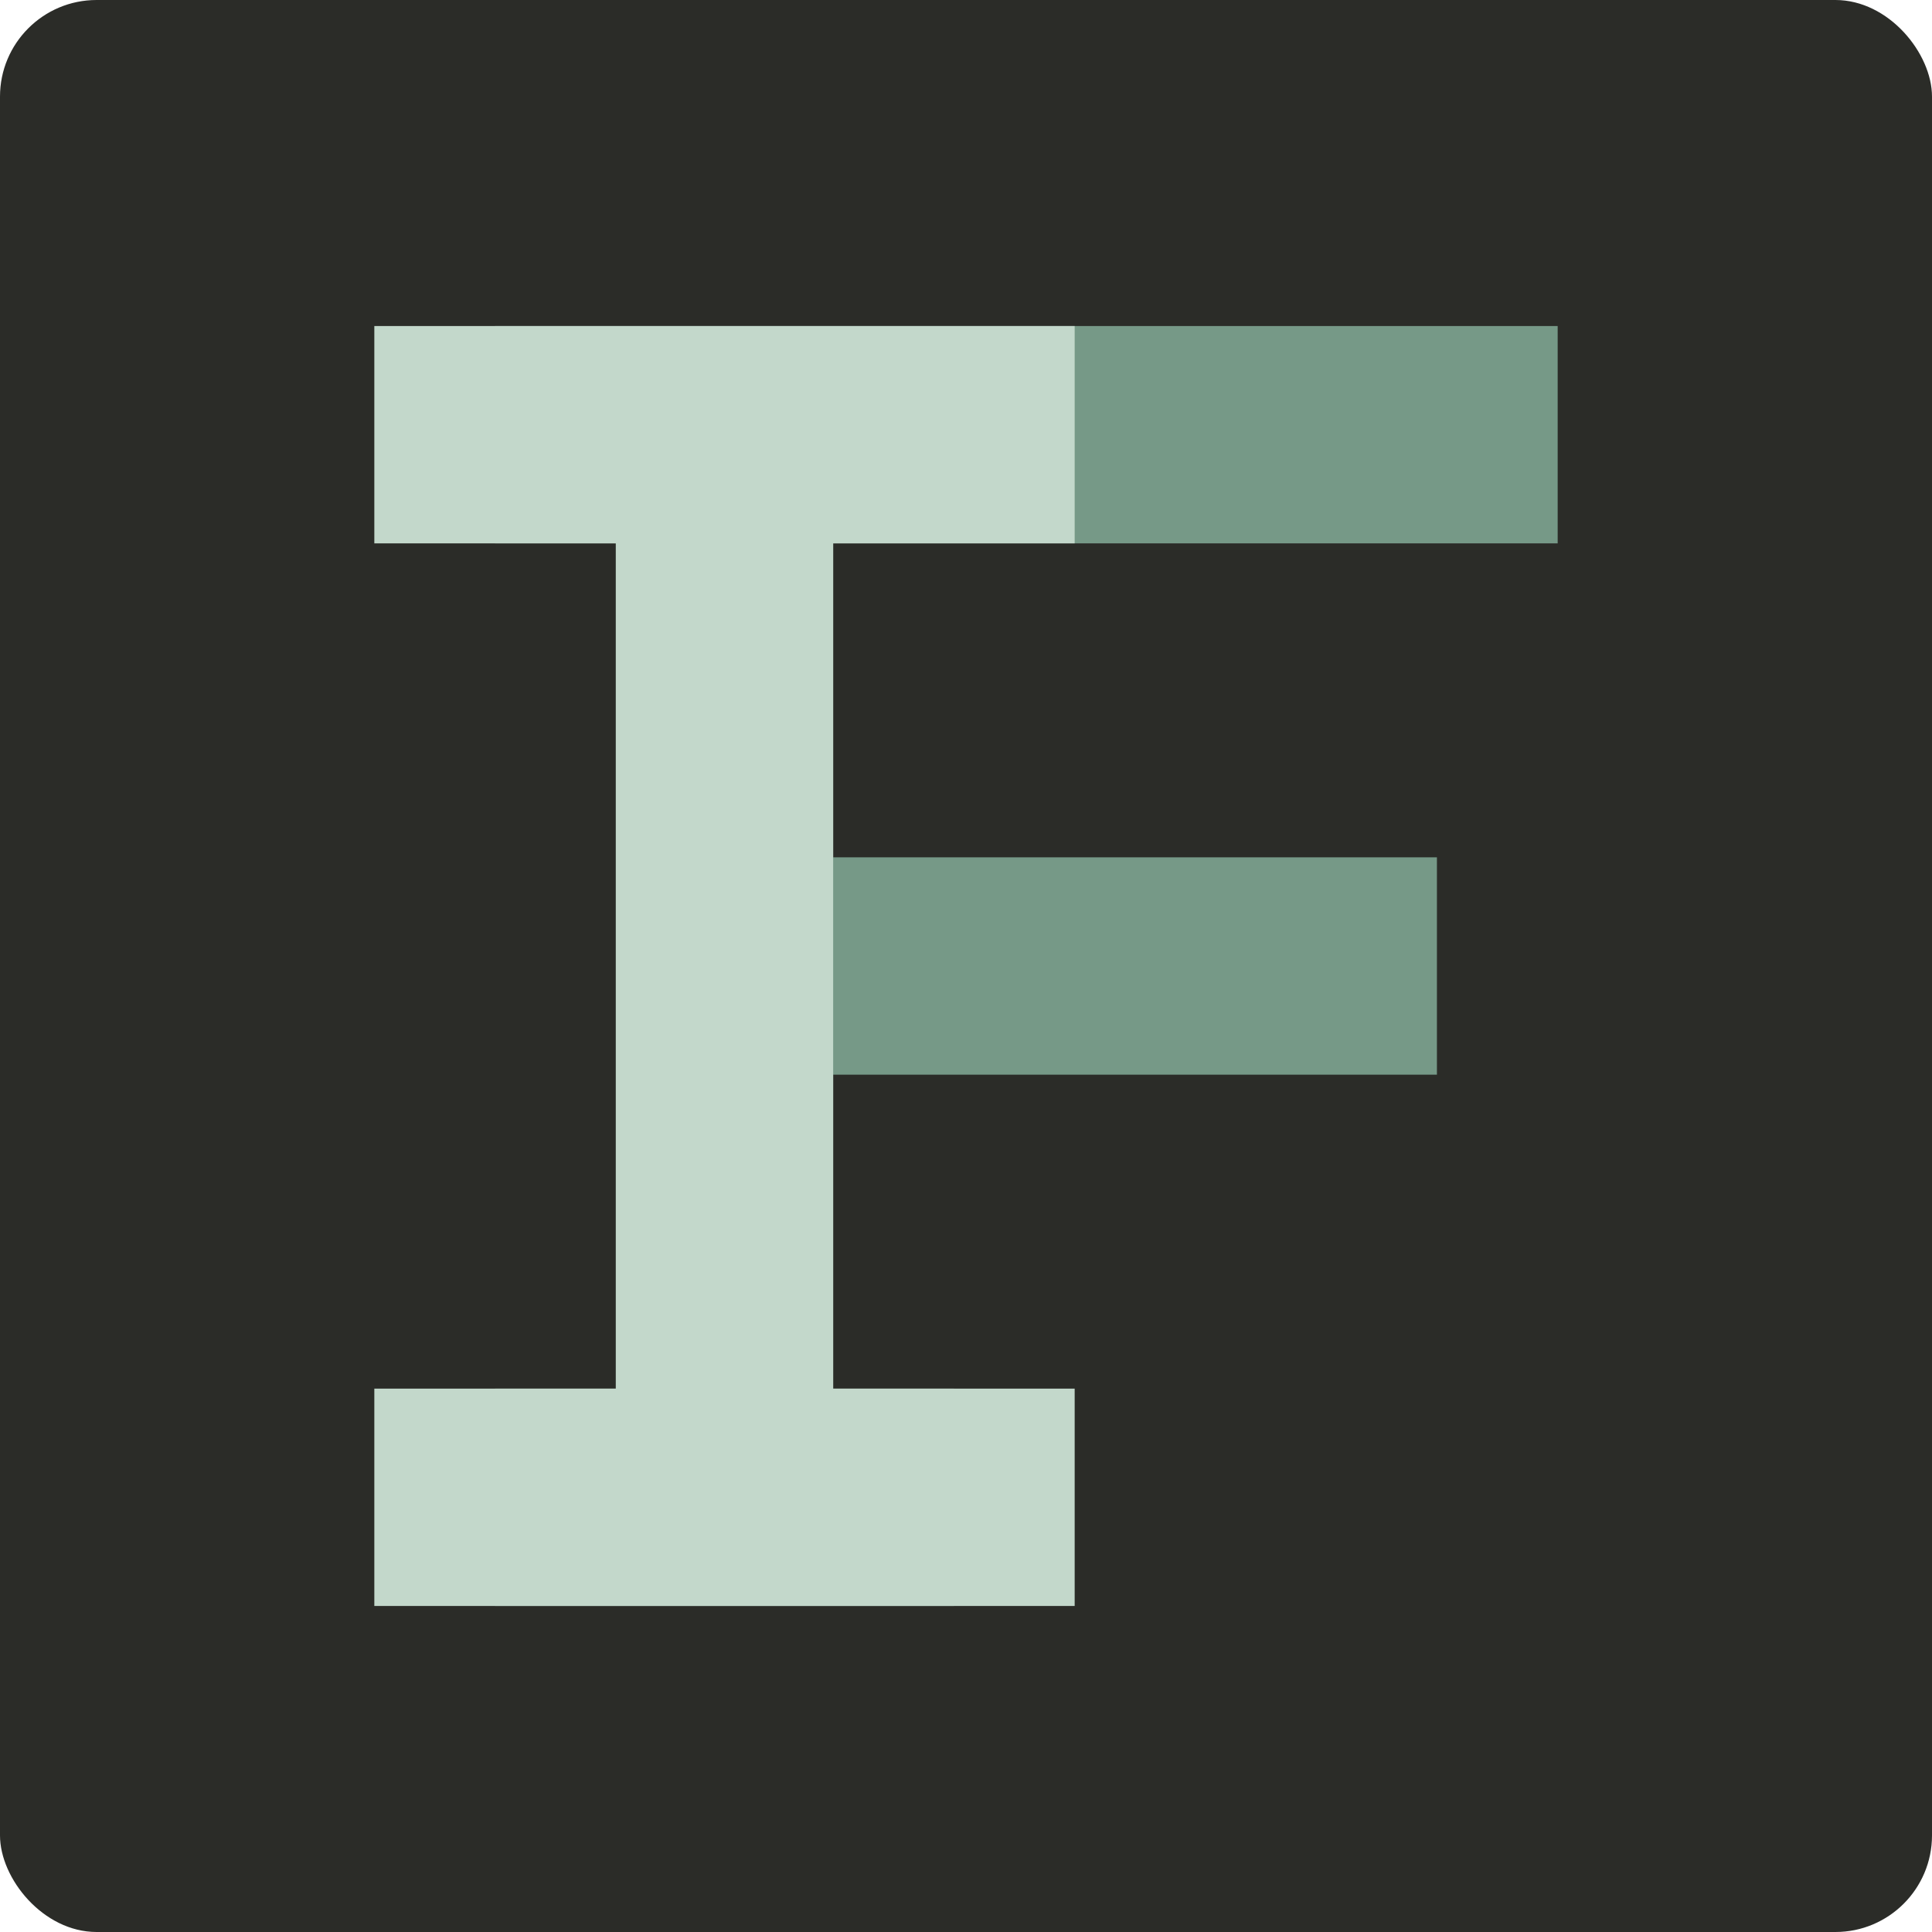 <svg xmlns="http://www.w3.org/2000/svg" viewBox="0 0 160 160" width="320" height="320">
  <style>
    @media (prefers-color-scheme: dark) {
+     .backdrop { fill: #F7F8F2 }
+   }
    .stroke{fill:none;stroke-width:18;stroke-linecap:square}
  </style>
  <rect class="backdrop" fill="#2B2C28" width="160" height="160" rx="8"/>
  <path class="pathF stroke" stroke="#769987" d="M60 36h60M60 80h50M60 36v88M50 36h20m-20 88h20"/>
  <path class="pathI stroke" stroke="#C3D8CB" d="M60 36v88M40 36h40m0 88H40"/>
</svg>
